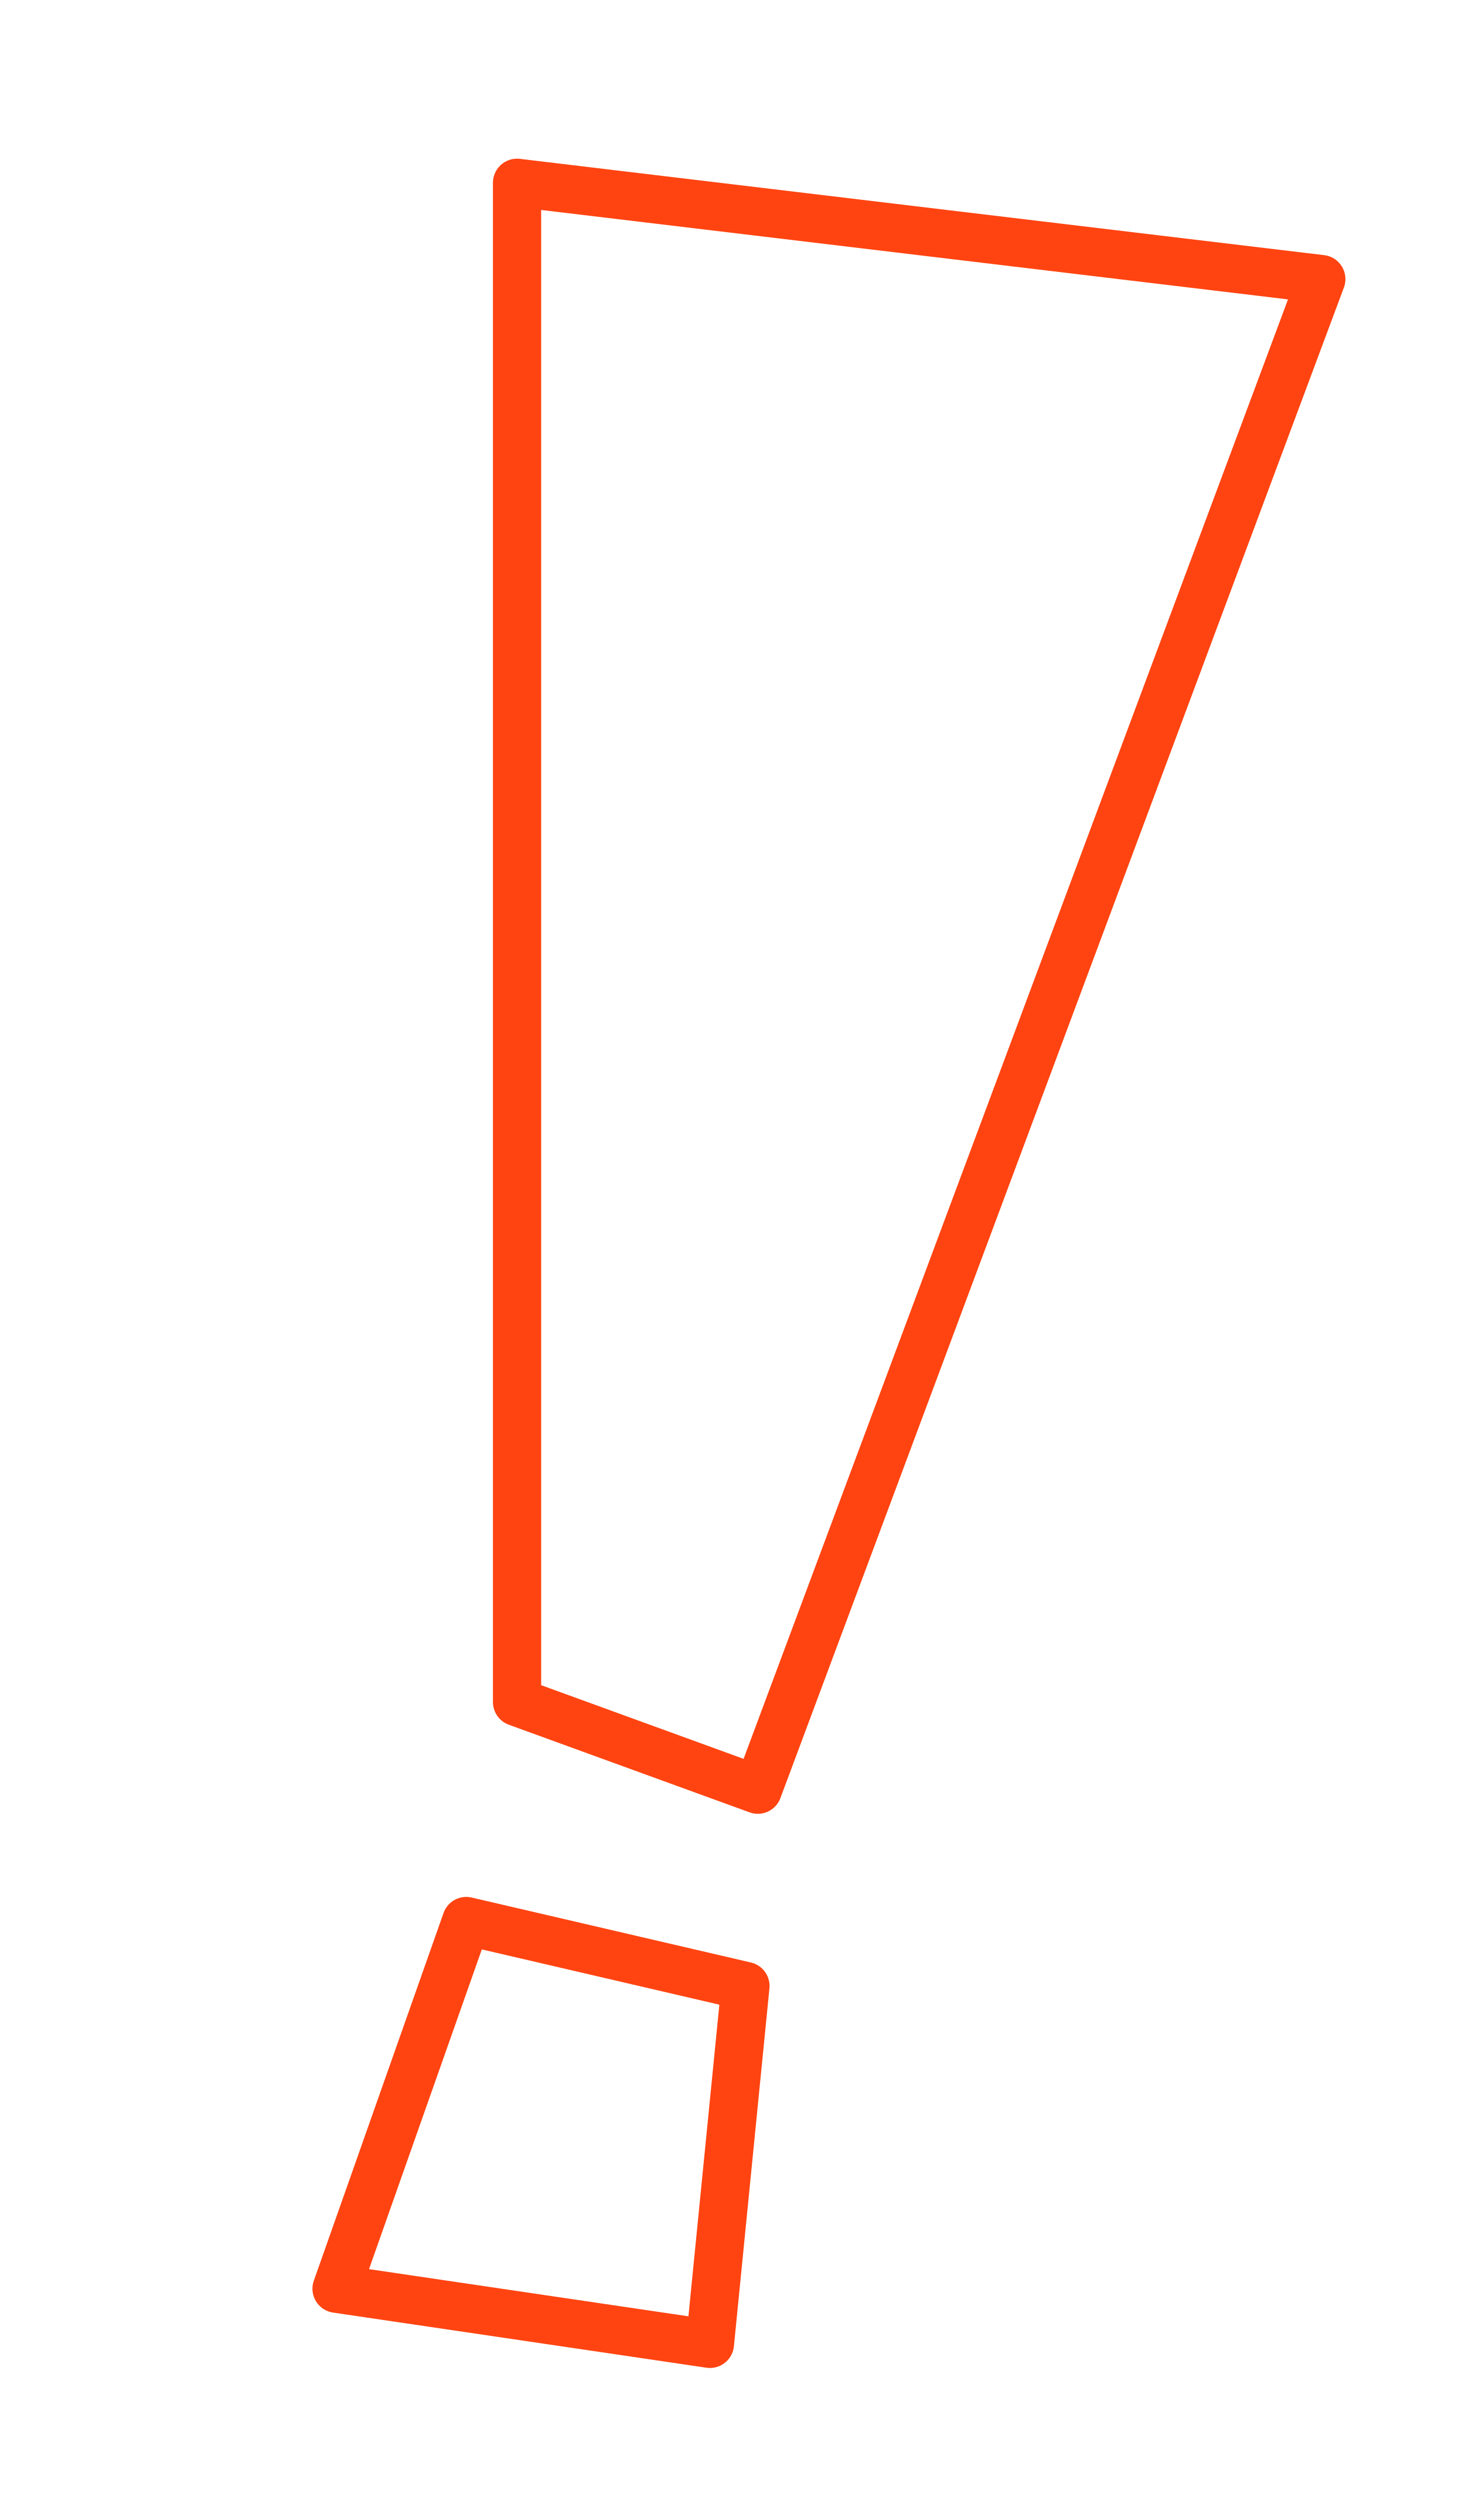 <?xml version="1.0" encoding="UTF-8"?>
<svg id="a" data-name="Layer 1" xmlns="http://www.w3.org/2000/svg" viewBox="0 0 91.15 155.49">
  <defs>
    <style>
      .b {
        fill: none;
        stroke:rgb(255, 68, 17);
        stroke-linecap: round;
        stroke-linejoin: round;
        stroke-width: 3px;
      }
    </style>
  </defs>
  <polygon class="b" points="32.17 11.37 82.21 17.36 47.15 111.32 32.17 105.87 32.17 11.37"/>
  <polygon class="b" points="29.01 119.49 46.38 123.53 44.17 145.79 20.94 142.36 29.01 119.49"/>
</svg>
